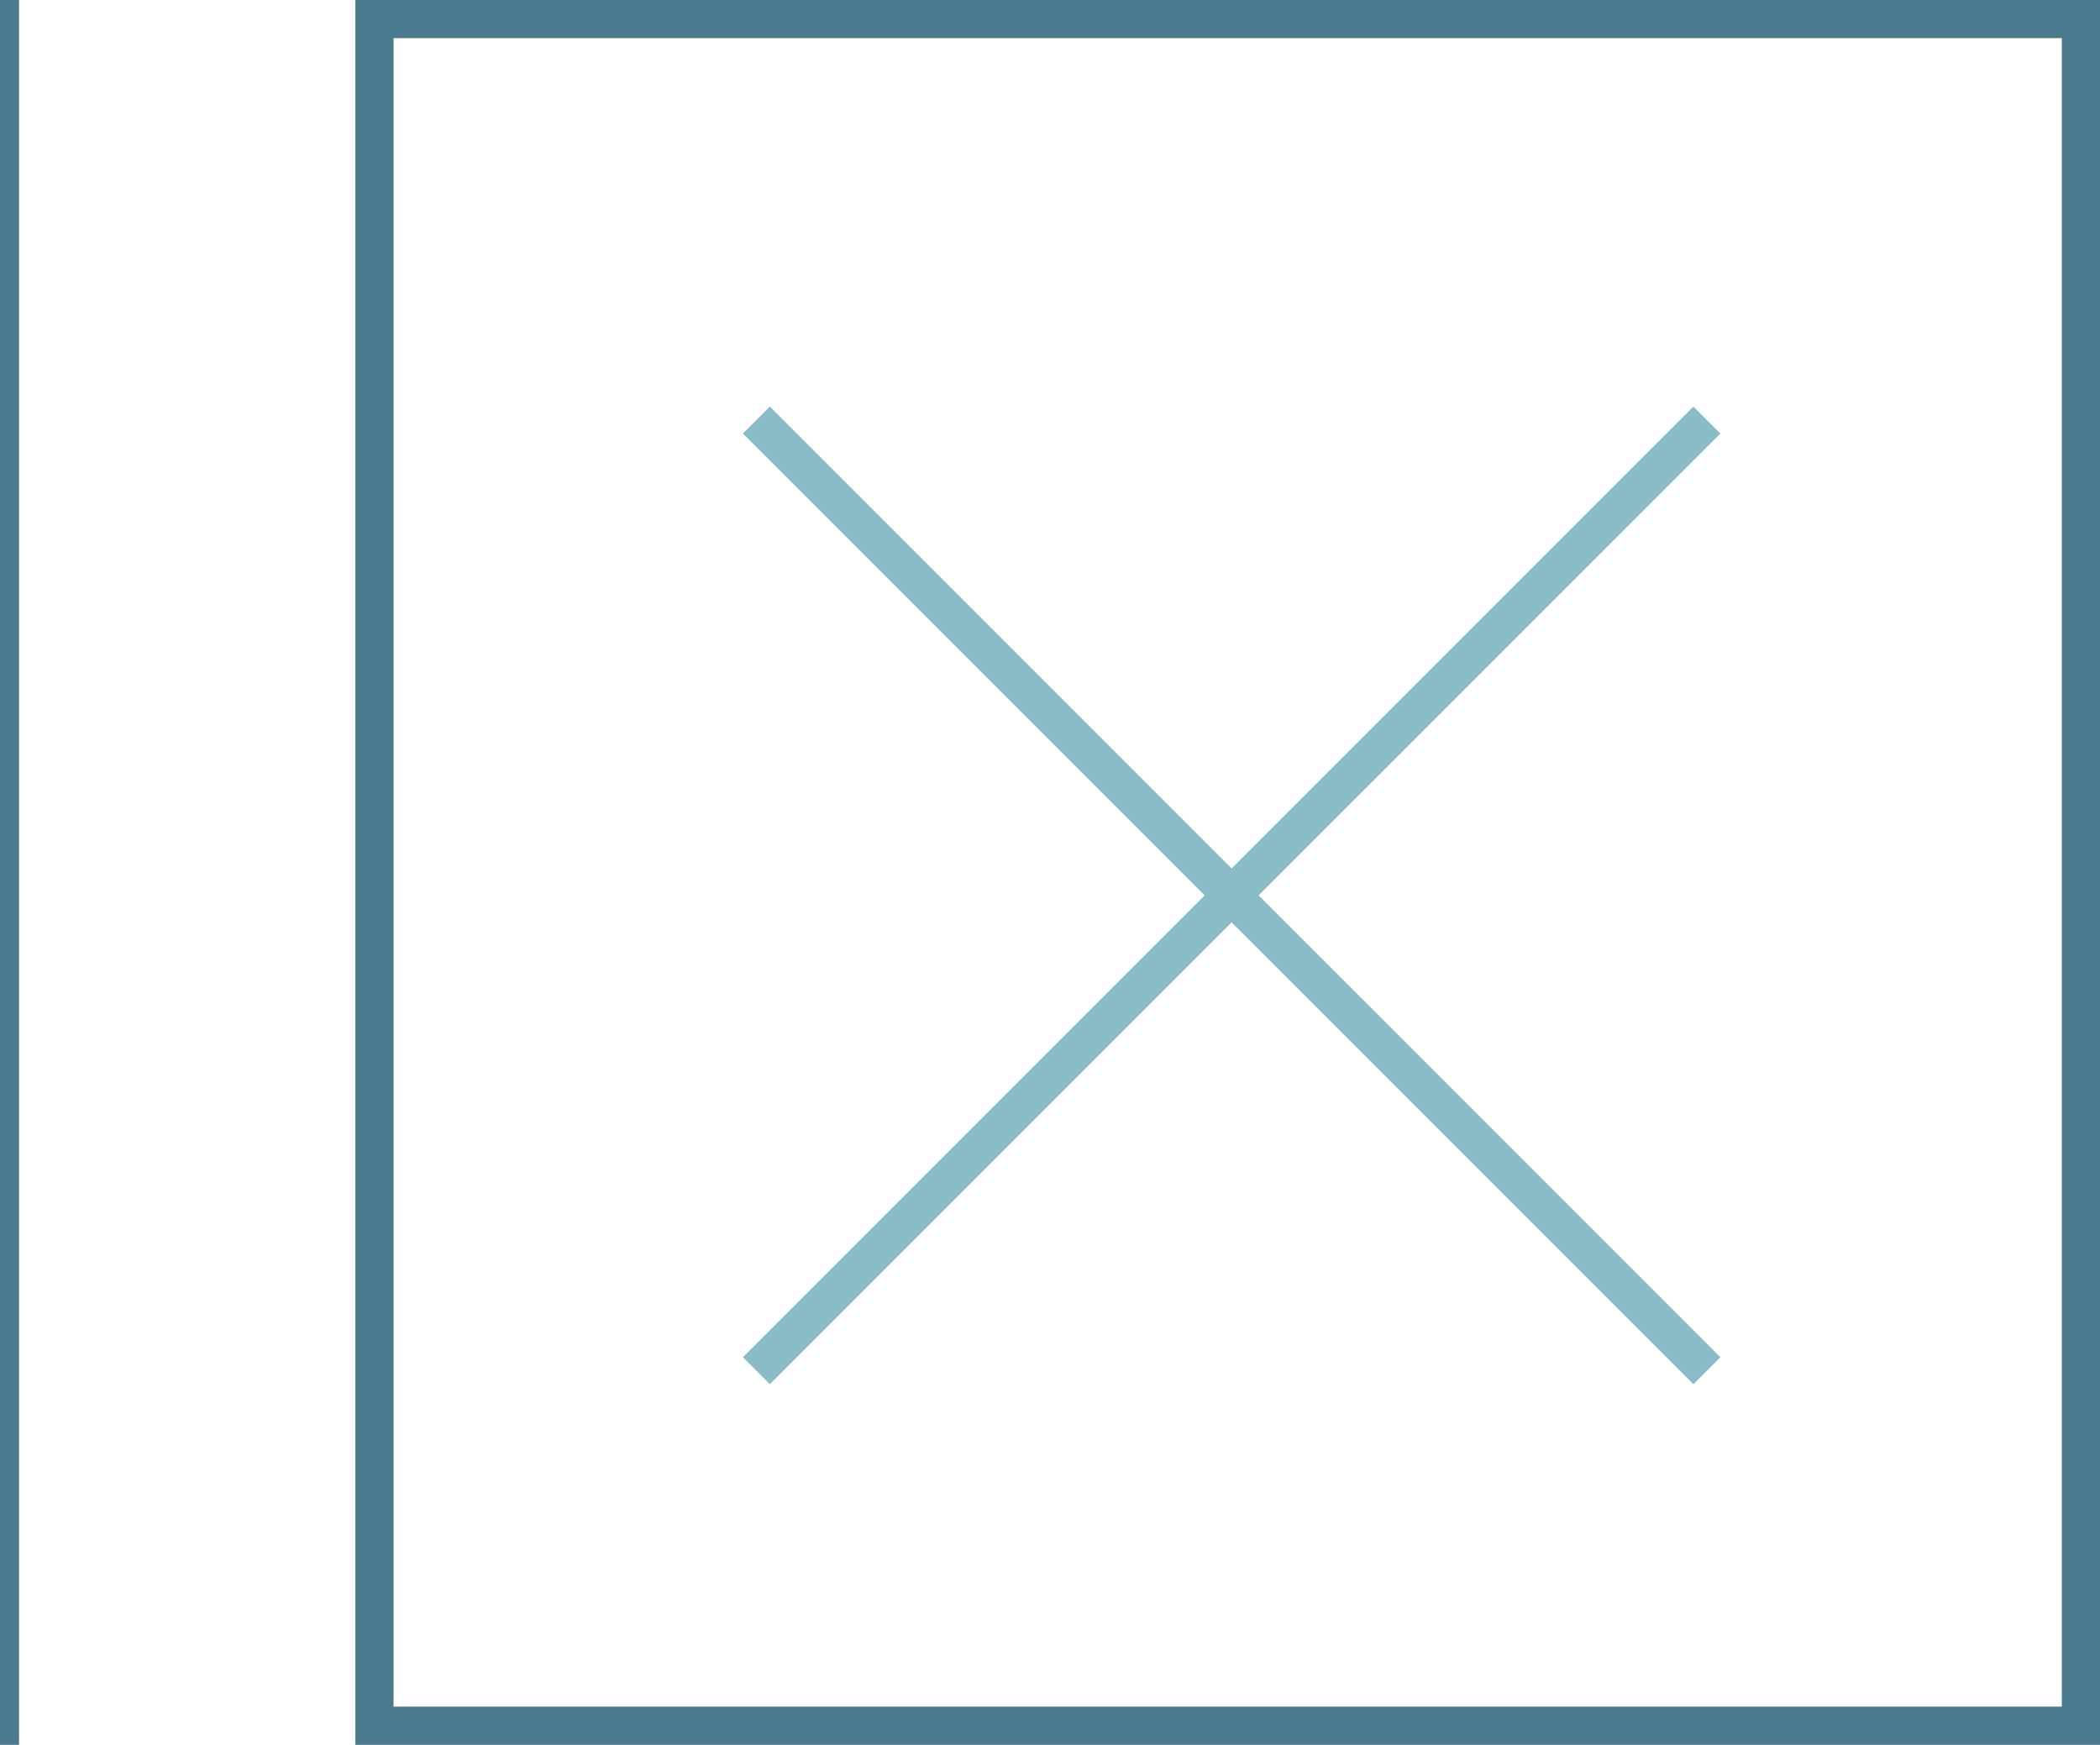 <?xml version="1.0" encoding="utf-8"?>
<!-- Generator: Adobe Illustrator 16.0.0, SVG Export Plug-In . SVG Version: 6.00 Build 0)  -->
<!DOCTYPE svg PUBLIC "-//W3C//DTD SVG 1.1//EN" "http://www.w3.org/Graphics/SVG/1.1/DTD/svg11.dtd">
<svg version="1.1" id="图层_1" xmlns="http://www.w3.org/2000/svg" xmlns:xlink="http://www.w3.org/1999/xlink" x="0px" y="0px"
	 width="55px" height="45.689px" viewBox="0 0 55 45.689" enable-background="new 0 0 55 45.689" xml:space="preserve">
<g>
	<line fill="none" stroke="#497A8D" stroke-miterlimit="10" x1="-0.001" y1="-0.001" x2="-0.001" y2="45.691"/>
	<g>
		<path fill="#497A8D" d="M54,0.999v43.691H10.307V0.999H54 M55-0.001H9.307v45.691H55V-0.001L55-0.001z"/>
	</g>
	<g>
		<line fill="none" stroke="#8ABCC7" stroke-miterlimit="10" x1="19.81" y1="10.999" x2="44.705" y2="35.893"/>
		<line fill="none" stroke="#8ABCC7" stroke-miterlimit="10" x1="44.705" y1="10.999" x2="19.81" y2="35.893"/>
	</g>
</g>
</svg>
